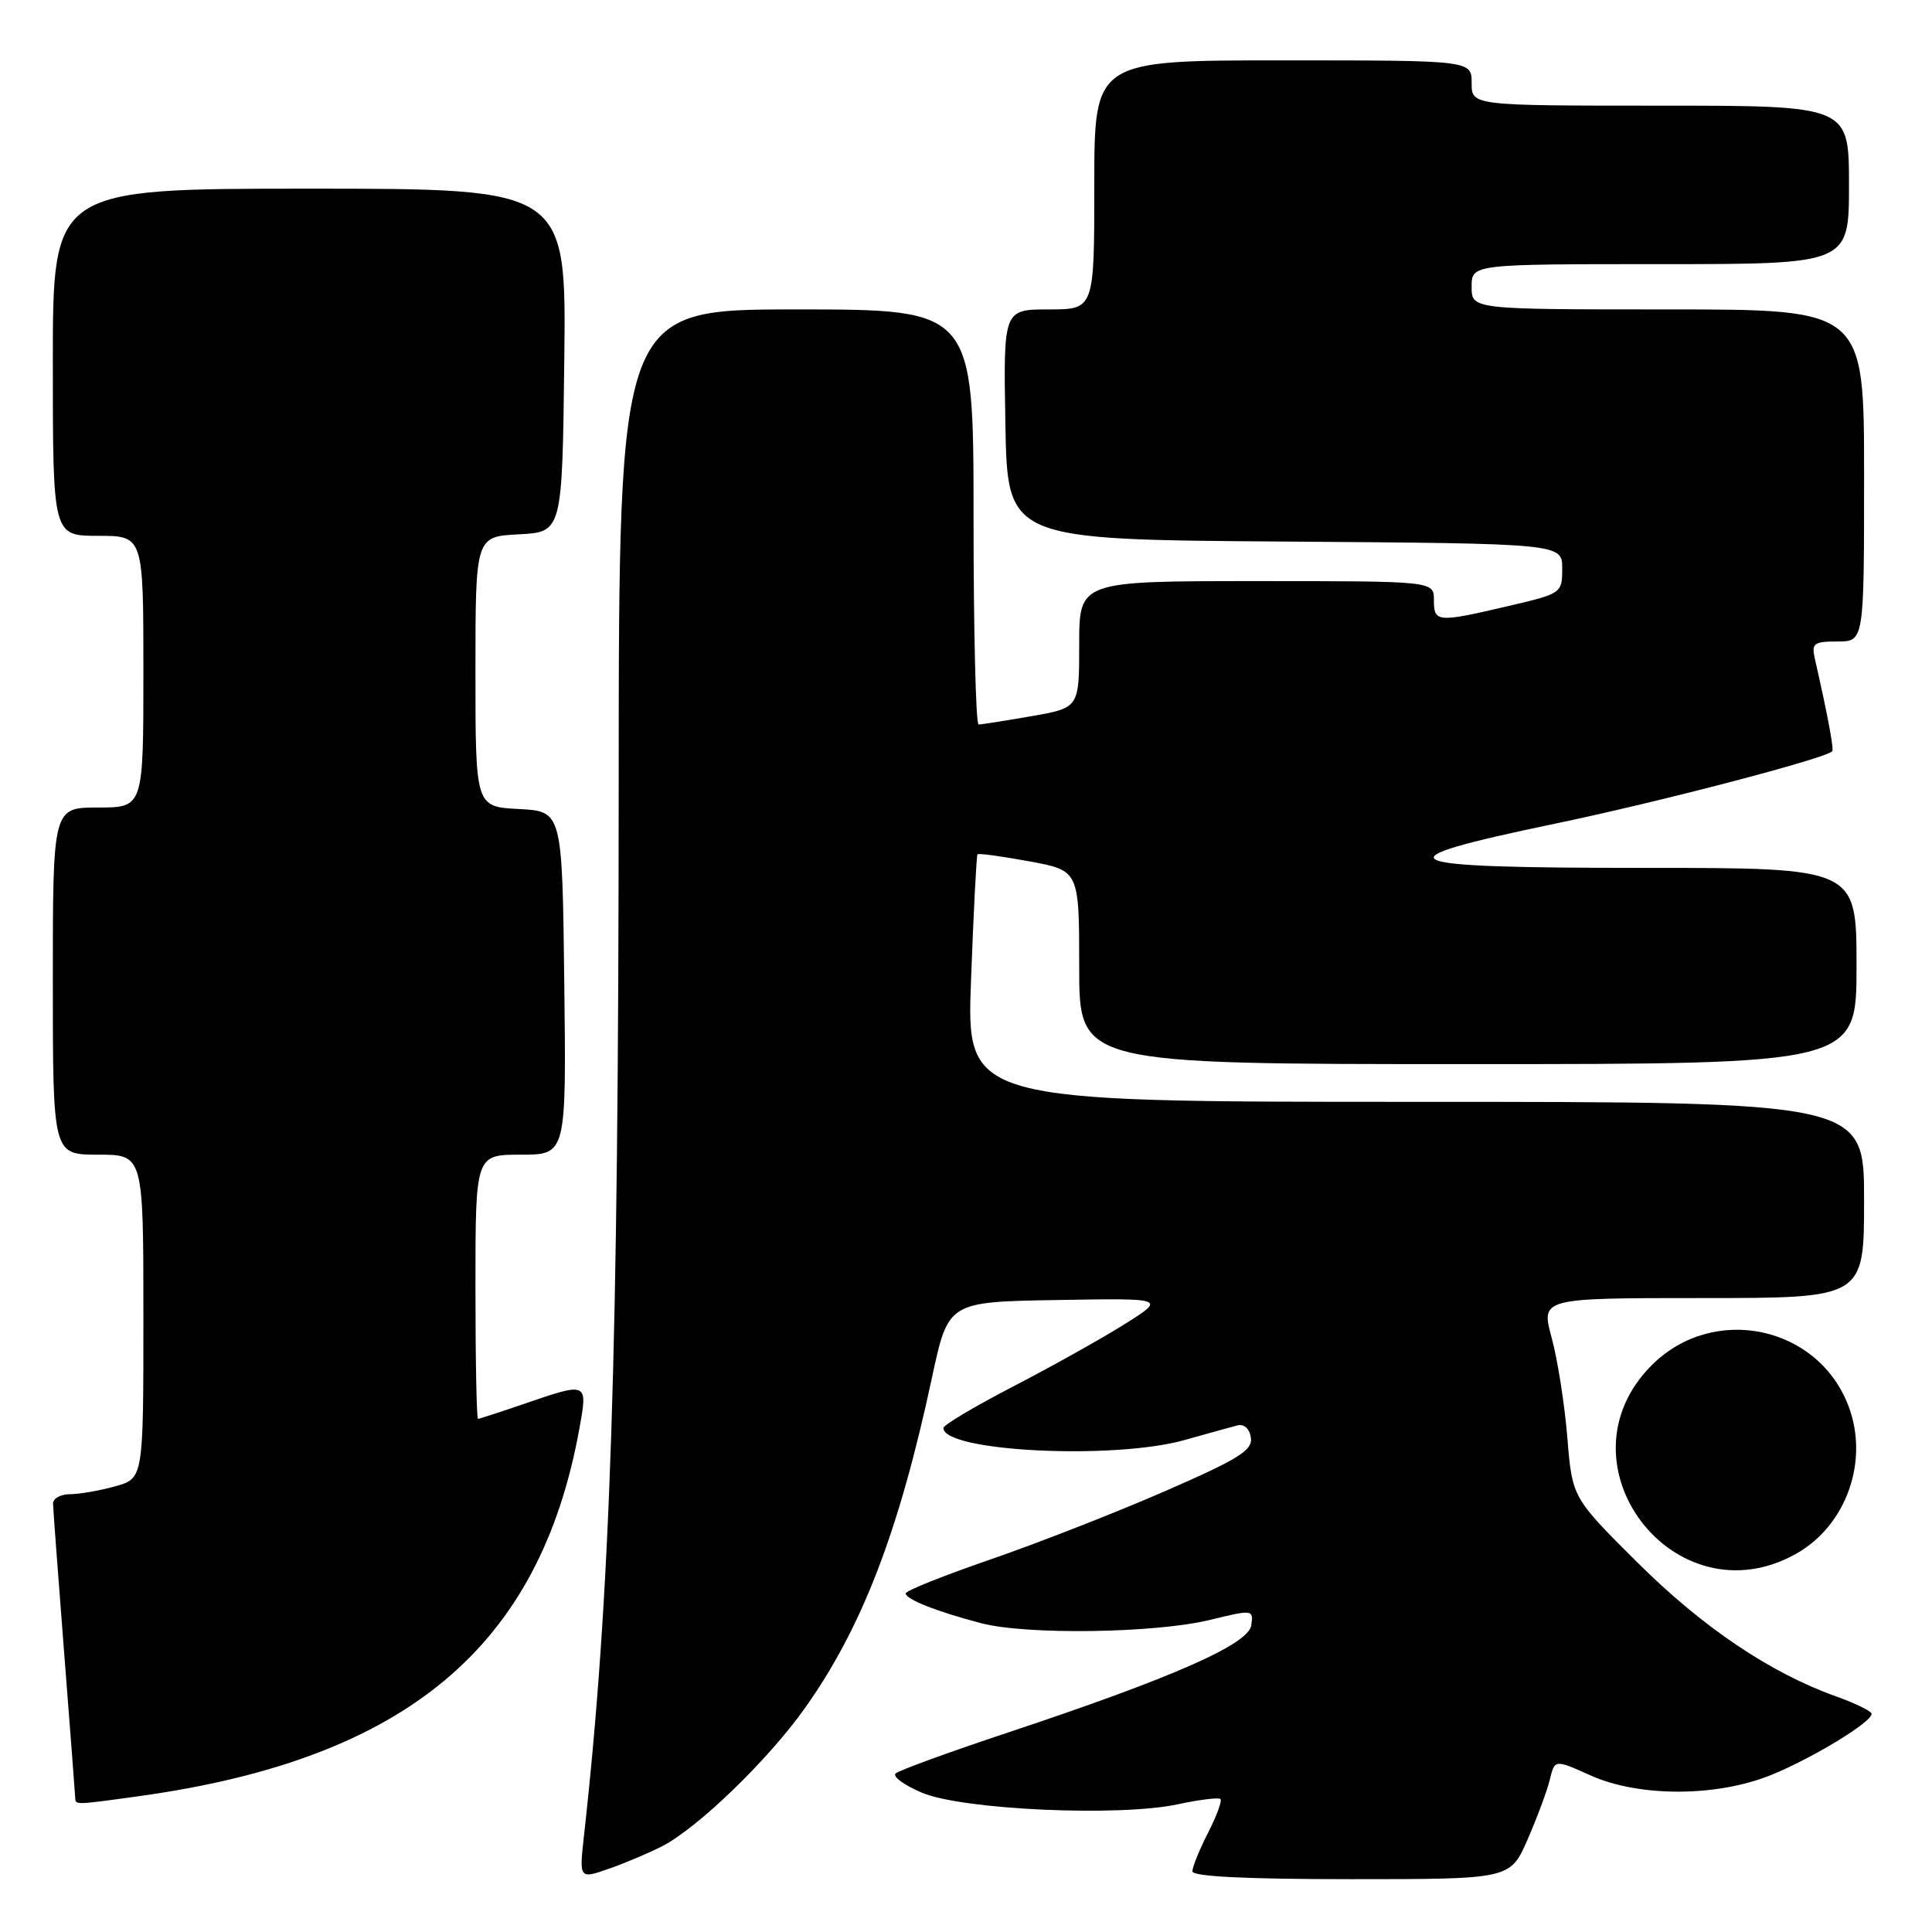 <?xml version="1.0" encoding="UTF-8" standalone="no"?>
<!DOCTYPE svg PUBLIC "-//W3C//DTD SVG 1.1//EN" "http://www.w3.org/Graphics/SVG/1.1/DTD/svg11.dtd" >
<svg xmlns="http://www.w3.org/2000/svg" xmlns:xlink="http://www.w3.org/1999/xlink" version="1.1" viewBox="0 0 256 256">
 <g >
 <path fill="currentColor"
d=" M 87.77 244.62 C 92.48 242.18 101.71 233.27 106.58 226.44 C 114.19 215.77 119.12 202.99 123.50 182.50 C 125.65 172.50 125.65 172.50 140.07 172.26 C 154.50 172.01 154.50 172.01 149.00 175.47 C 145.97 177.37 139.34 181.08 134.26 183.71 C 129.18 186.34 125.02 188.82 125.01 189.21 C 124.96 192.34 147.59 193.47 157.00 190.80 C 160.03 189.95 163.16 189.08 163.98 188.87 C 164.85 188.65 165.57 189.31 165.75 190.50 C 165.99 192.18 164.14 193.33 154.27 197.63 C 147.80 200.45 137.44 204.50 131.26 206.63 C 125.07 208.76 120.01 210.78 120.01 211.13 C 120.00 211.91 124.12 213.54 130.00 215.08 C 136.00 216.66 153.08 216.41 160.30 214.65 C 166.02 213.26 166.10 213.27 165.80 215.36 C 165.44 217.88 155.46 222.28 133.50 229.59 C 125.80 232.15 119.13 234.58 118.68 234.99 C 118.24 235.40 119.81 236.55 122.18 237.55 C 127.55 239.81 148.27 240.75 156.06 239.08 C 158.94 238.46 161.48 238.15 161.72 238.38 C 161.95 238.62 161.21 240.63 160.07 242.86 C 158.93 245.09 158.00 247.39 158.00 247.96 C 158.00 248.65 165.15 249.00 179.06 249.00 C 200.11 249.00 200.11 249.00 202.41 243.75 C 203.67 240.86 205.00 237.29 205.36 235.81 C 206.01 233.12 206.01 233.12 210.75 235.25 C 217.20 238.15 227.54 238.12 234.75 235.17 C 240.21 232.94 248.00 228.20 248.00 227.10 C 248.00 226.75 245.86 225.70 243.25 224.77 C 234.50 221.63 225.57 215.60 216.92 206.99 C 208.33 198.44 208.33 198.44 207.68 190.47 C 207.32 186.09 206.39 180.14 205.60 177.25 C 204.18 172.00 204.18 172.00 225.59 172.00 C 247.00 172.00 247.00 172.00 247.00 159.00 C 247.00 146.00 247.00 146.00 187.53 146.00 C 128.05 146.00 128.05 146.00 128.67 129.75 C 129.00 120.81 129.39 113.37 129.52 113.20 C 129.65 113.04 132.74 113.46 136.38 114.13 C 143.00 115.35 143.00 115.35 143.00 128.17 C 143.00 141.00 143.00 141.00 194.50 141.00 C 246.00 141.00 246.00 141.00 246.00 128.00 C 246.00 115.00 246.00 115.00 218.00 115.00 C 183.86 115.00 182.13 114.13 206.25 109.10 C 219.95 106.24 241.80 100.53 242.78 99.55 C 243.03 99.30 242.17 94.72 240.47 87.25 C 240.02 85.25 240.35 85.00 243.48 85.00 C 247.00 85.00 247.00 85.00 247.00 63.00 C 247.00 41.00 247.00 41.00 221.00 41.00 C 195.00 41.00 195.00 41.00 195.00 38.00 C 195.00 35.00 195.00 35.00 220.00 35.00 C 245.00 35.00 245.00 35.00 245.00 24.50 C 245.00 14.00 245.00 14.00 220.00 14.00 C 195.00 14.00 195.00 14.00 195.00 11.00 C 195.00 8.00 195.00 8.00 170.00 8.00 C 145.00 8.00 145.00 8.00 145.00 24.50 C 145.00 41.00 145.00 41.00 138.97 41.00 C 132.95 41.00 132.95 41.00 133.22 56.25 C 133.50 71.50 133.50 71.50 170.25 71.76 C 207.00 72.02 207.00 72.02 207.00 75.33 C 207.00 78.61 206.95 78.65 199.75 80.33 C 190.42 82.51 190.00 82.48 190.00 79.50 C 190.00 77.00 190.00 77.00 166.50 77.00 C 143.00 77.00 143.00 77.00 143.00 85.40 C 143.00 93.79 143.00 93.79 136.67 94.90 C 133.19 95.50 130.04 96.00 129.67 96.00 C 129.30 96.00 129.00 83.62 129.00 68.50 C 129.00 41.00 129.00 41.00 105.50 41.00 C 82.00 41.00 82.00 41.00 81.98 103.75 C 81.96 179.40 80.90 211.61 77.38 243.25 C 76.74 249.00 76.74 249.00 80.76 247.59 C 82.97 246.81 86.12 245.47 87.77 244.62 Z  M 18.50 237.99 C 53.83 233.07 71.55 218.25 76.78 189.25 C 77.89 183.12 77.88 183.12 69.50 186.00 C 66.30 187.10 63.53 188.00 63.34 188.00 C 63.15 188.00 63.00 180.12 63.00 170.50 C 63.00 153.00 63.00 153.00 69.02 153.00 C 75.04 153.00 75.04 153.00 74.77 130.25 C 74.50 107.50 74.50 107.50 68.75 107.20 C 63.00 106.90 63.00 106.90 63.00 89.00 C 63.00 71.10 63.00 71.10 68.75 70.80 C 74.50 70.50 74.50 70.50 74.77 47.75 C 75.04 25.00 75.04 25.00 41.02 25.00 C 7.00 25.00 7.00 25.00 7.00 48.00 C 7.00 71.00 7.00 71.00 13.00 71.00 C 19.00 71.00 19.00 71.00 19.00 89.00 C 19.00 107.00 19.00 107.00 13.00 107.00 C 7.00 107.00 7.00 107.00 7.00 130.00 C 7.00 153.00 7.00 153.00 13.00 153.00 C 19.00 153.00 19.00 153.00 19.00 174.45 C 19.00 195.91 19.00 195.91 15.25 196.95 C 13.19 197.52 10.49 197.99 9.25 197.99 C 8.01 198.00 7.01 198.56 7.03 199.25 C 7.04 199.94 7.71 208.82 8.50 219.00 C 9.29 229.18 9.96 237.84 9.97 238.25 C 10.01 239.17 9.94 239.18 18.50 237.99 Z  M 238.00 205.88 C 244.65 202.14 247.69 193.59 244.94 186.32 C 240.90 175.63 227.02 172.74 218.87 180.89 C 205.84 193.92 221.92 214.92 238.00 205.88 Z "/>
</g>
</svg>